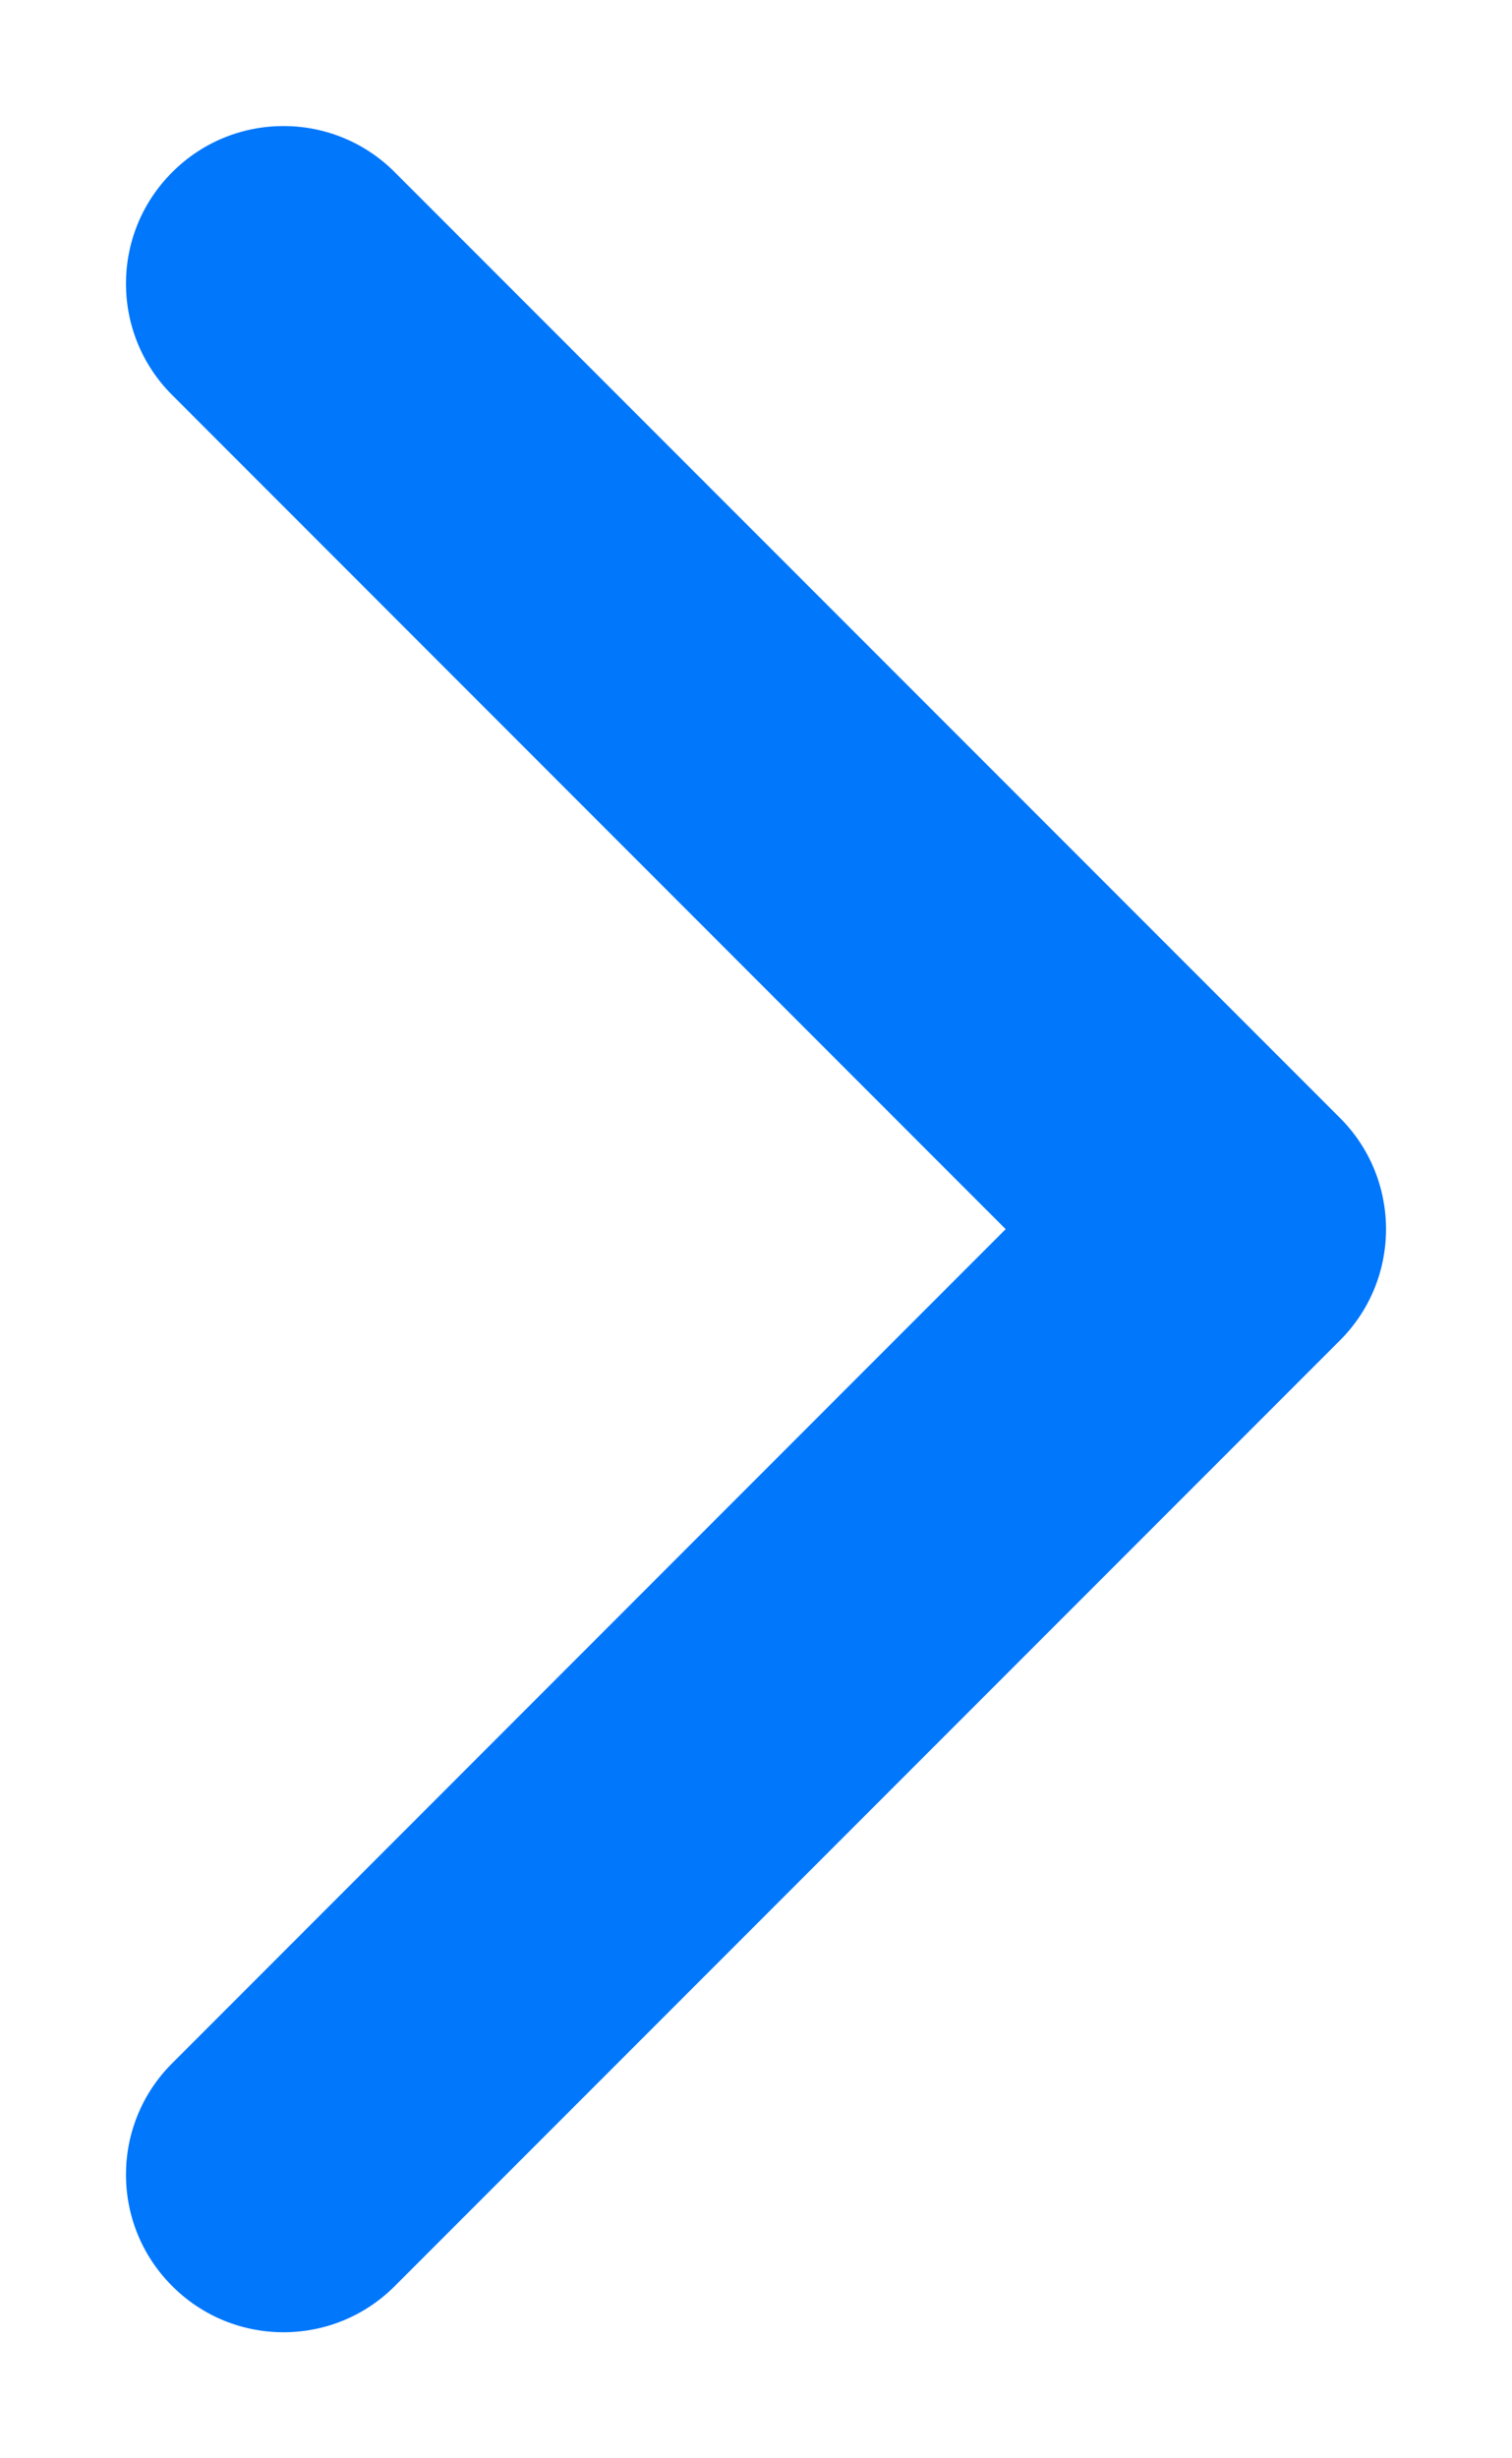 <svg width="8" height="13" viewBox="0 0 8 13" fill="none" xmlns="http://www.w3.org/2000/svg">
<path fill-rule="evenodd" clip-rule="evenodd" d="M0.911 0.911C1.236 0.585 1.764 0.585 2.089 0.911L7.089 5.911C7.415 6.236 7.415 6.764 7.089 7.089L2.089 12.089C1.764 12.415 1.236 12.415 0.911 12.089C0.585 11.764 0.585 11.236 0.911 10.911L5.321 6.5L0.911 2.089C0.585 1.764 0.585 1.236 0.911 0.911Z" fill="#0177FC"/>
</svg>
